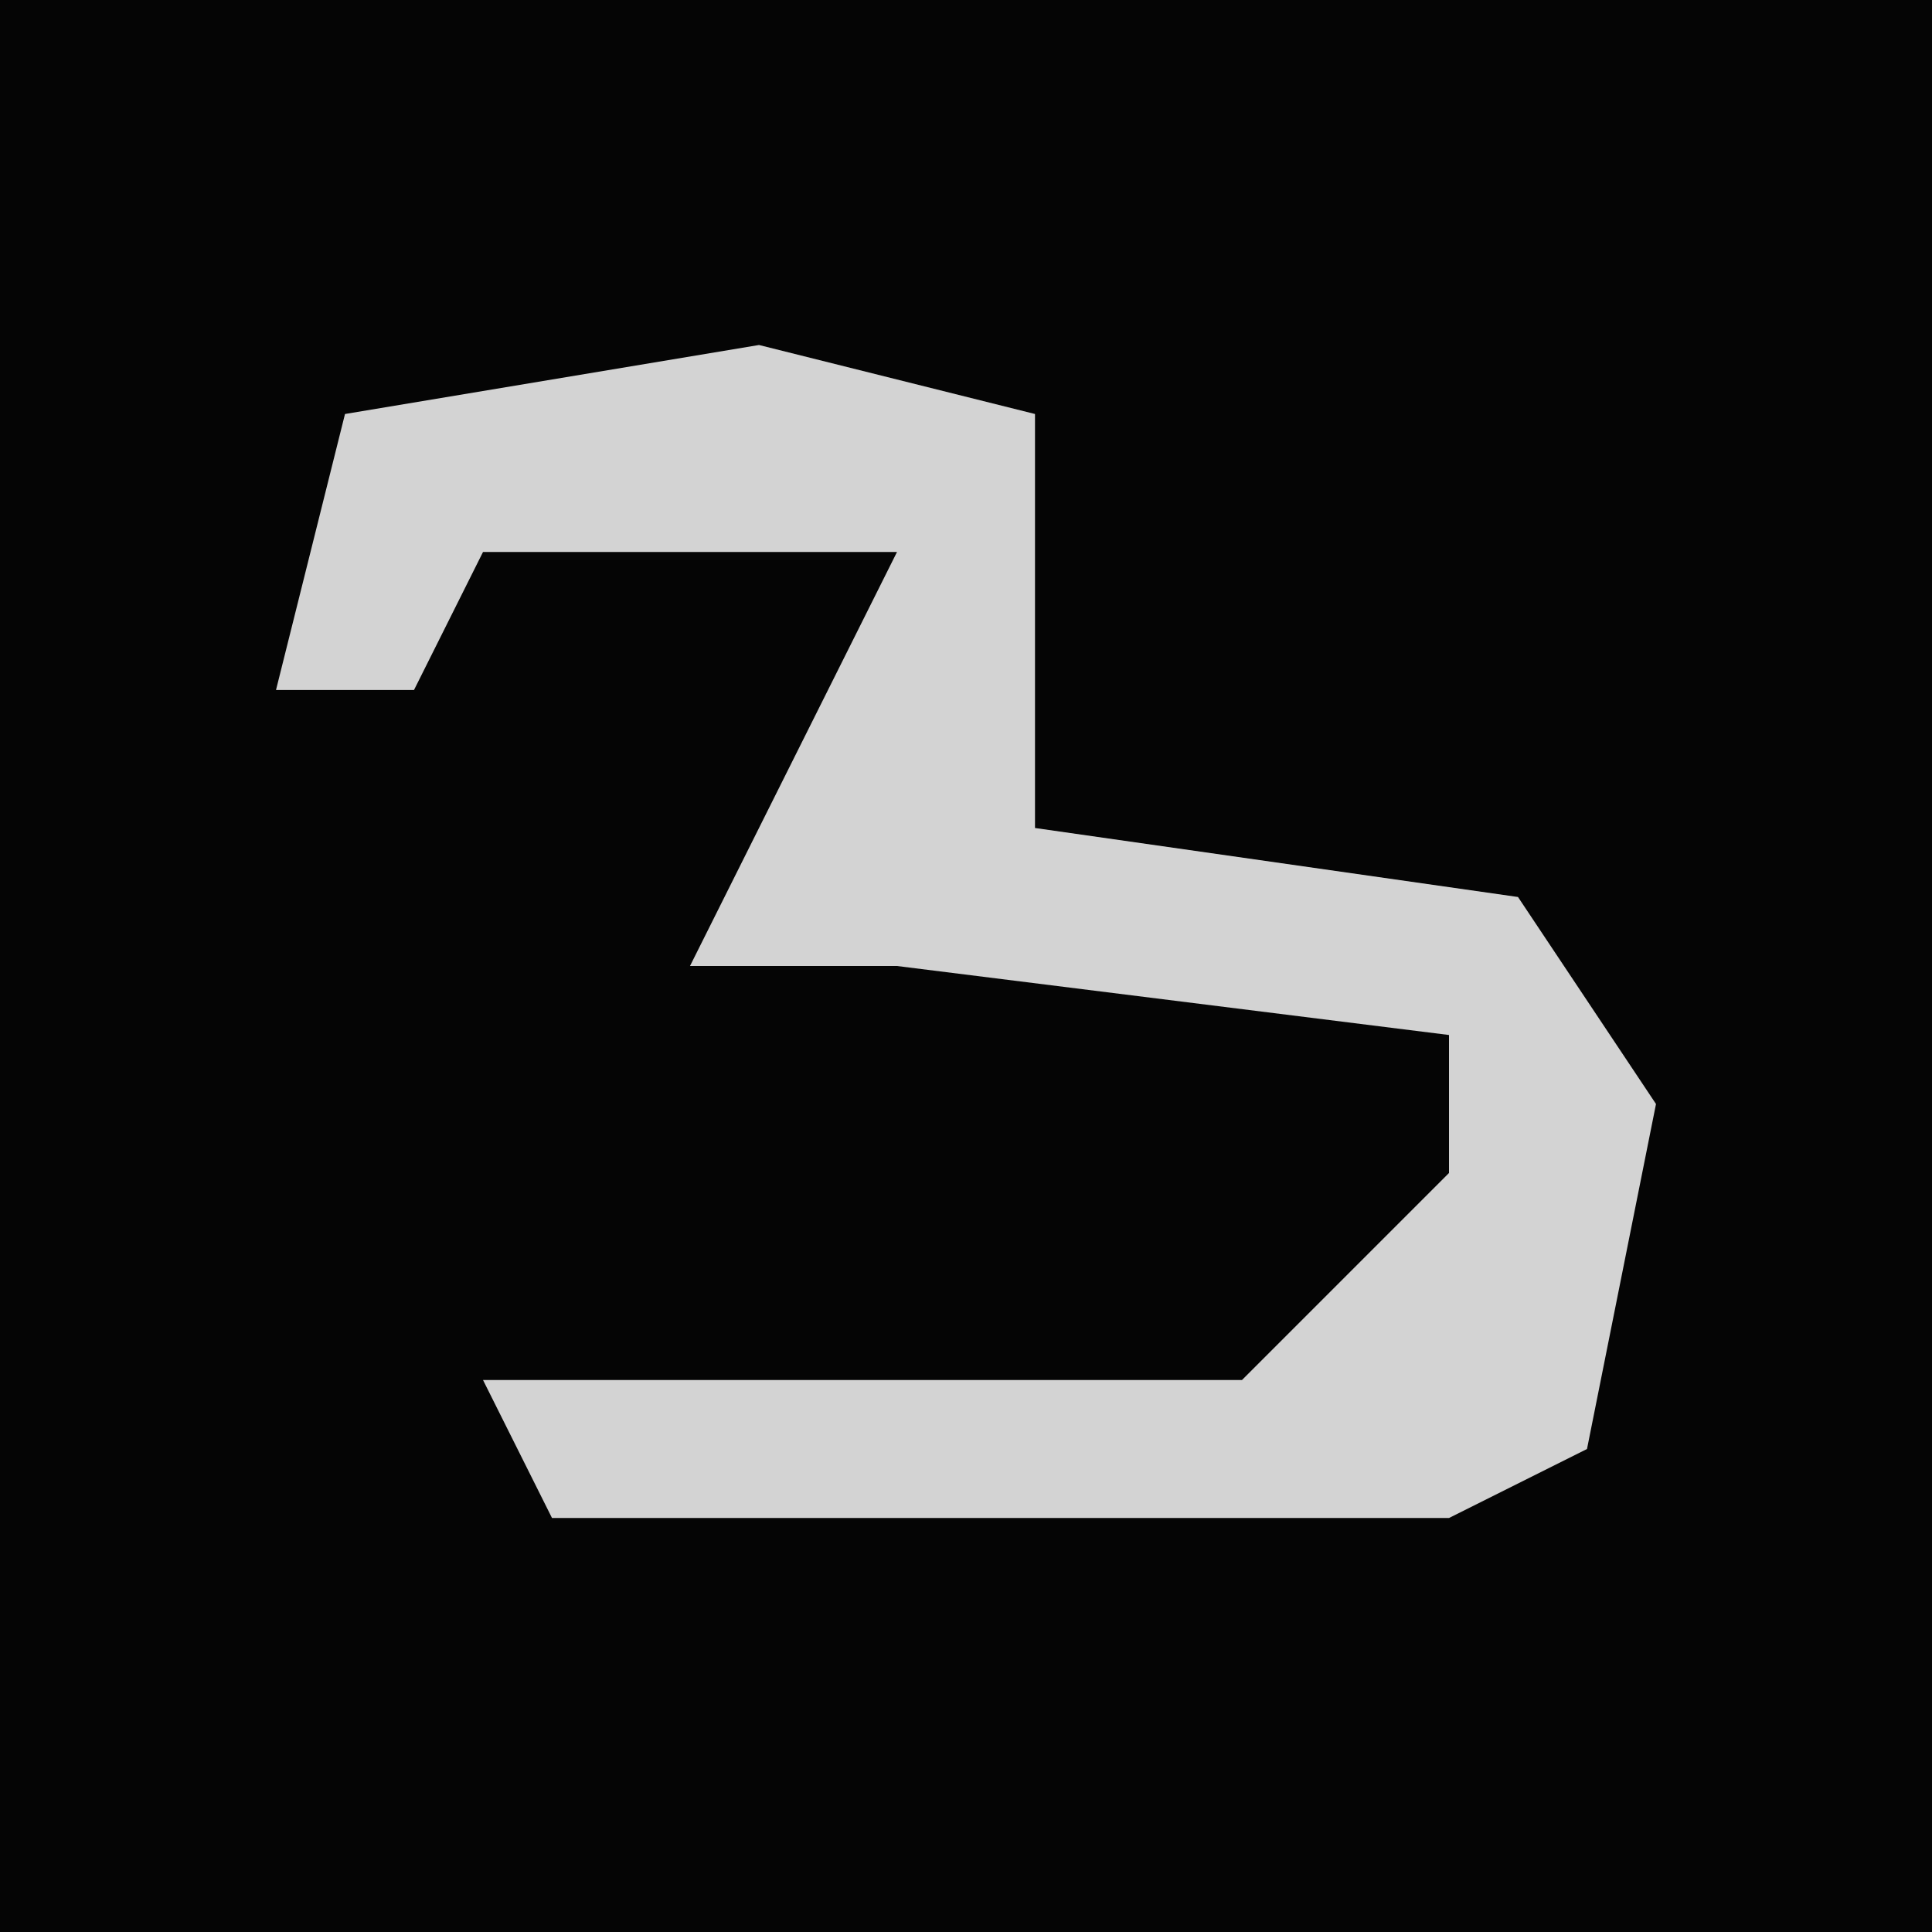 <?xml version="1.0" encoding="UTF-8"?>
<svg version="1.1" xmlns="http://www.w3.org/2000/svg" width="28" height="28">
<path d="M0,0 L28,0 L28,28 L0,28 Z " fill="#050505" transform="translate(0,0)"/>
<path d="M0,0 L4,1 L4,7 L11,8 L13,11 L12,16 L10,17 L-3,17 L-4,15 L7,15 L10,12 L10,10 L2,9 L-1,9 L1,5 L2,3 L-4,3 L-5,5 L-7,5 L-6,1 Z " fill="#D3D3D3" transform="translate(11,5)"/>
</svg>
